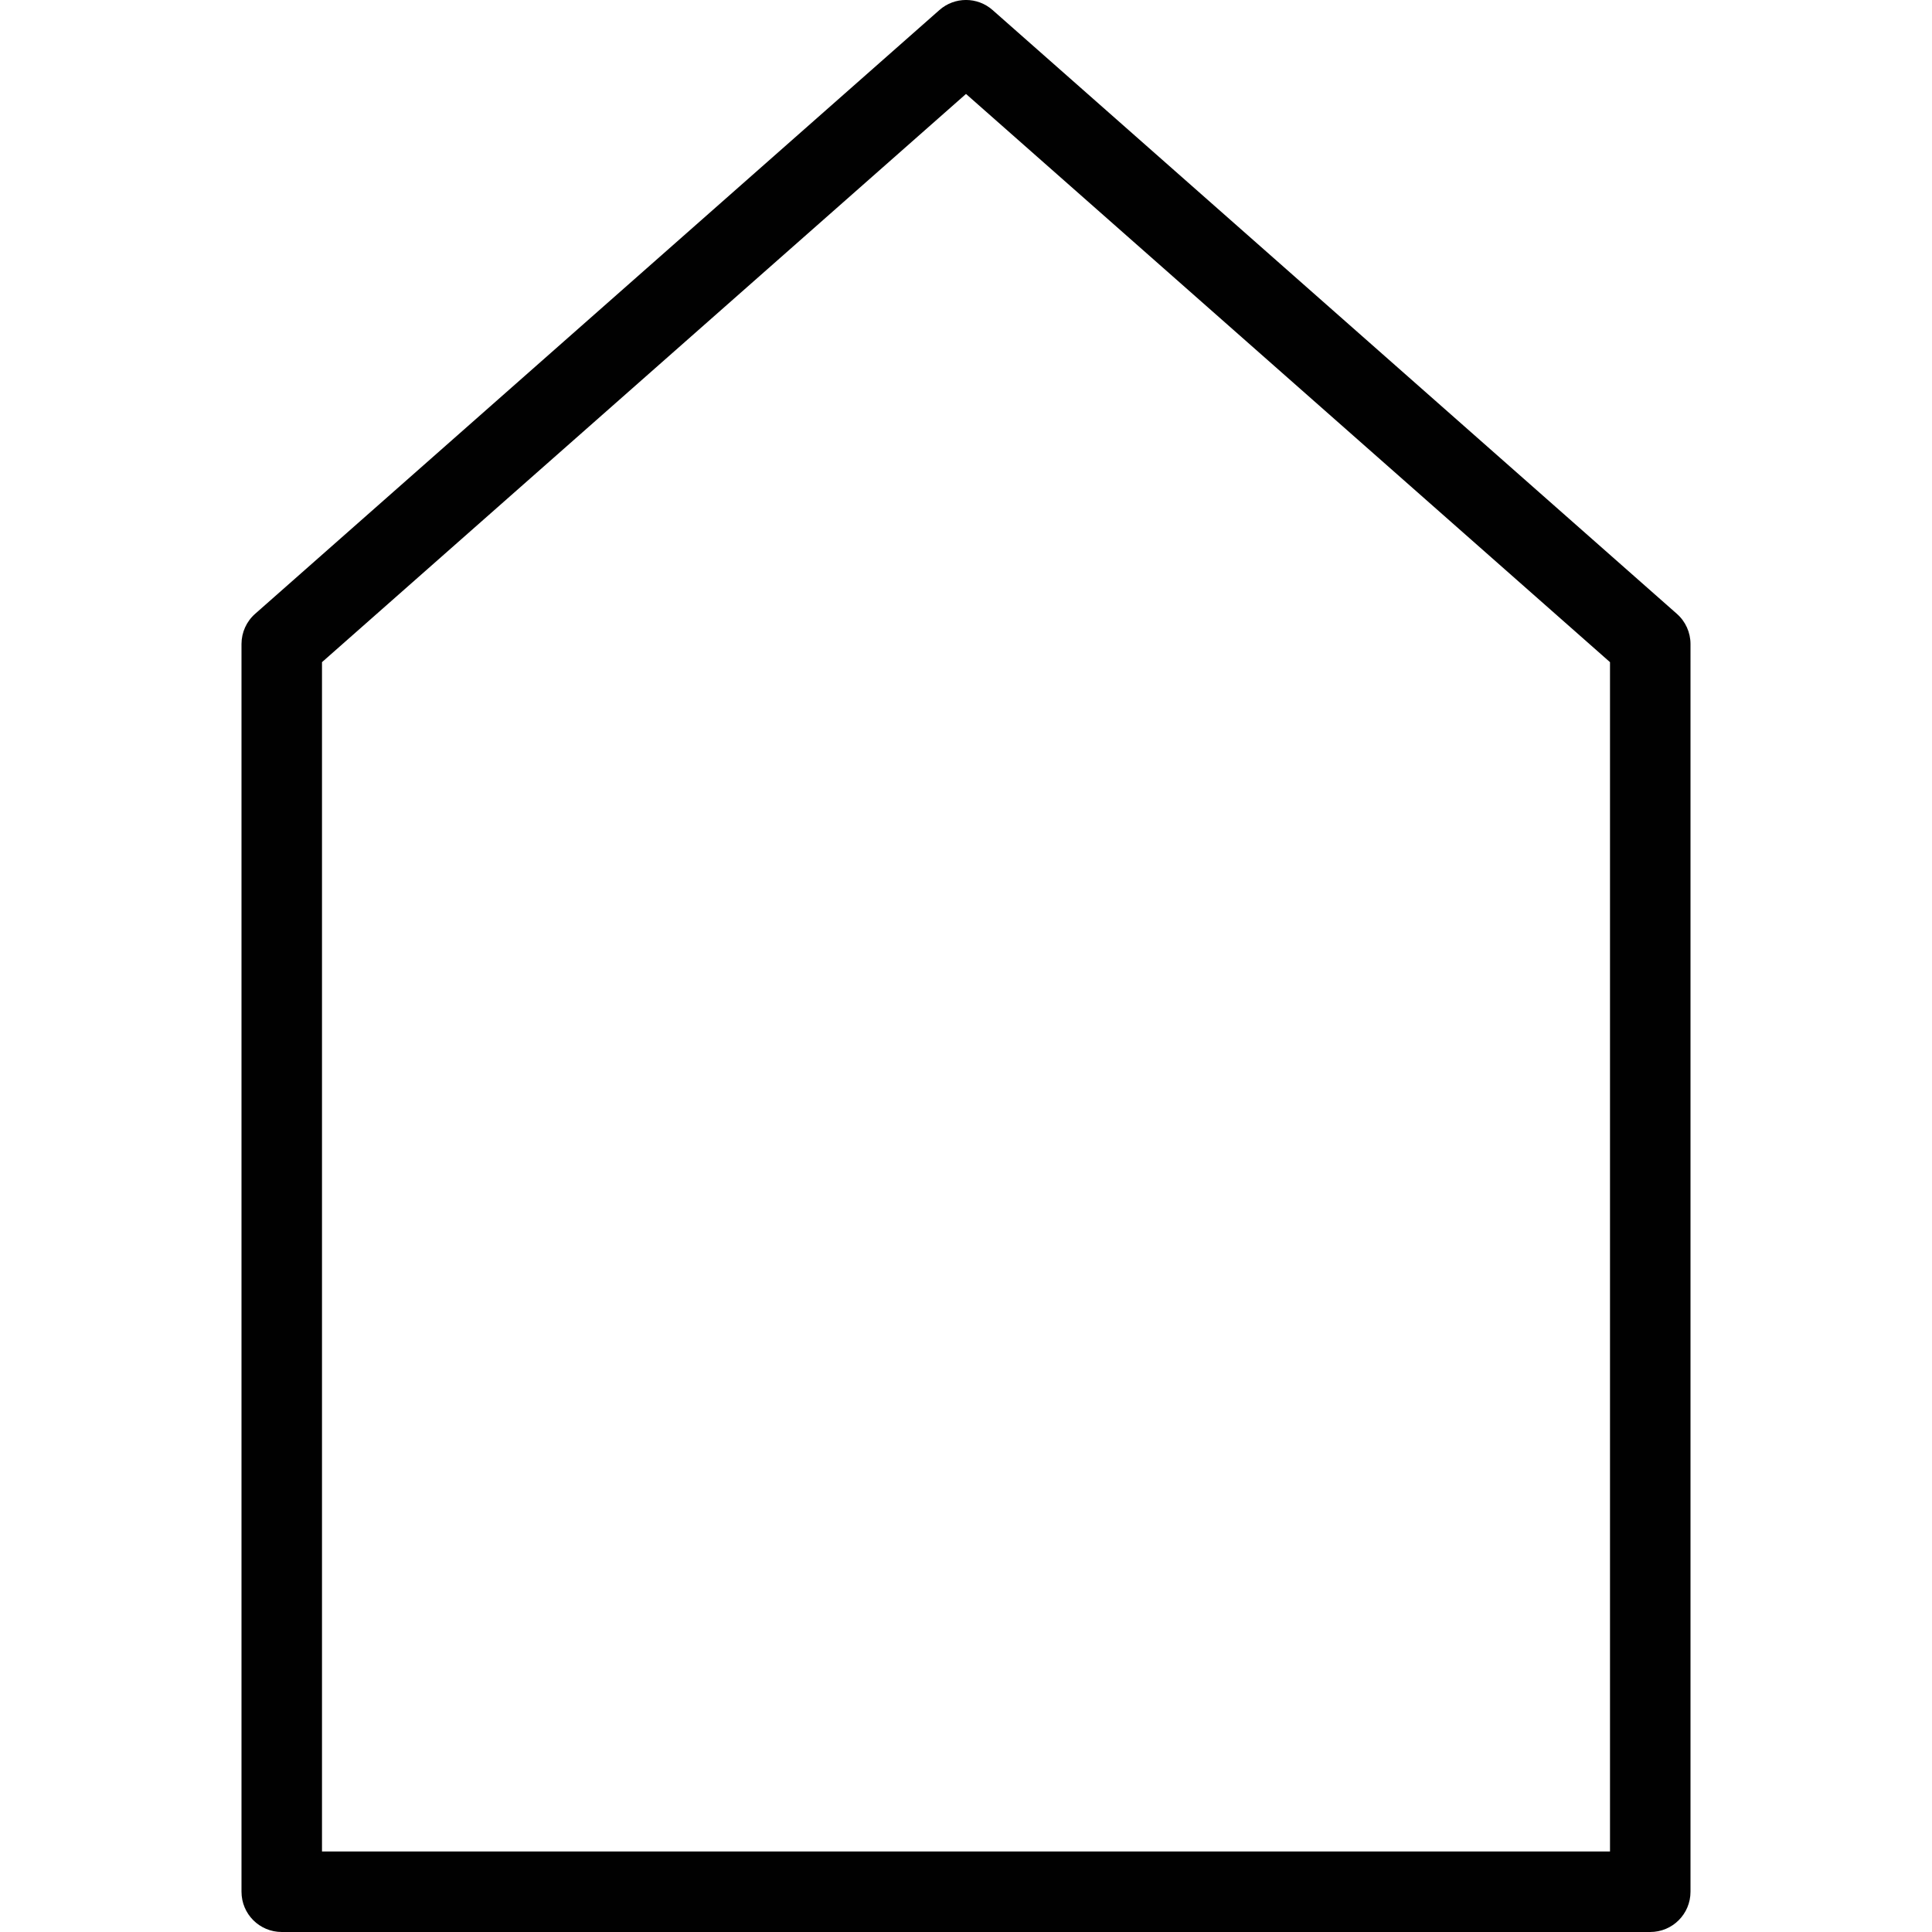 <?xml version="1.0" encoding="utf-8"?>
<!-- Generator: Adobe Illustrator 17.0.0, SVG Export Plug-In . SVG Version: 6.00 Build 0)  -->
<!DOCTYPE svg PUBLIC "-//W3C//DTD SVG 1.1//EN" "http://www.w3.org/Graphics/SVG/1.1/DTD/svg11.dtd">
<svg version="1.1" id="Layer_1" xmlns="http://www.w3.org/2000/svg" xmlns:xlink="http://www.w3.org/1999/xlink" x="0px" y="0px"
	 width="48px" height="48px" viewBox="0 0 48 48" enable-background="new 0 0 48 48" xml:space="preserve">
<path fill="#010101" d="M41.661,15.25l-17-15c-0.377-0.334-0.945-0.334-1.322,0l-17,15C6.123,15.44,6,15.713,6,16v31
	c0,0.553,0.447,1,1,1h34c0.553,0,1-0.447,1-1V16C42,15.713,41.877,15.44,41.661,15.25z M40,46H8V16.451L24,2.334l16,14.117V46z"/>
</svg>
